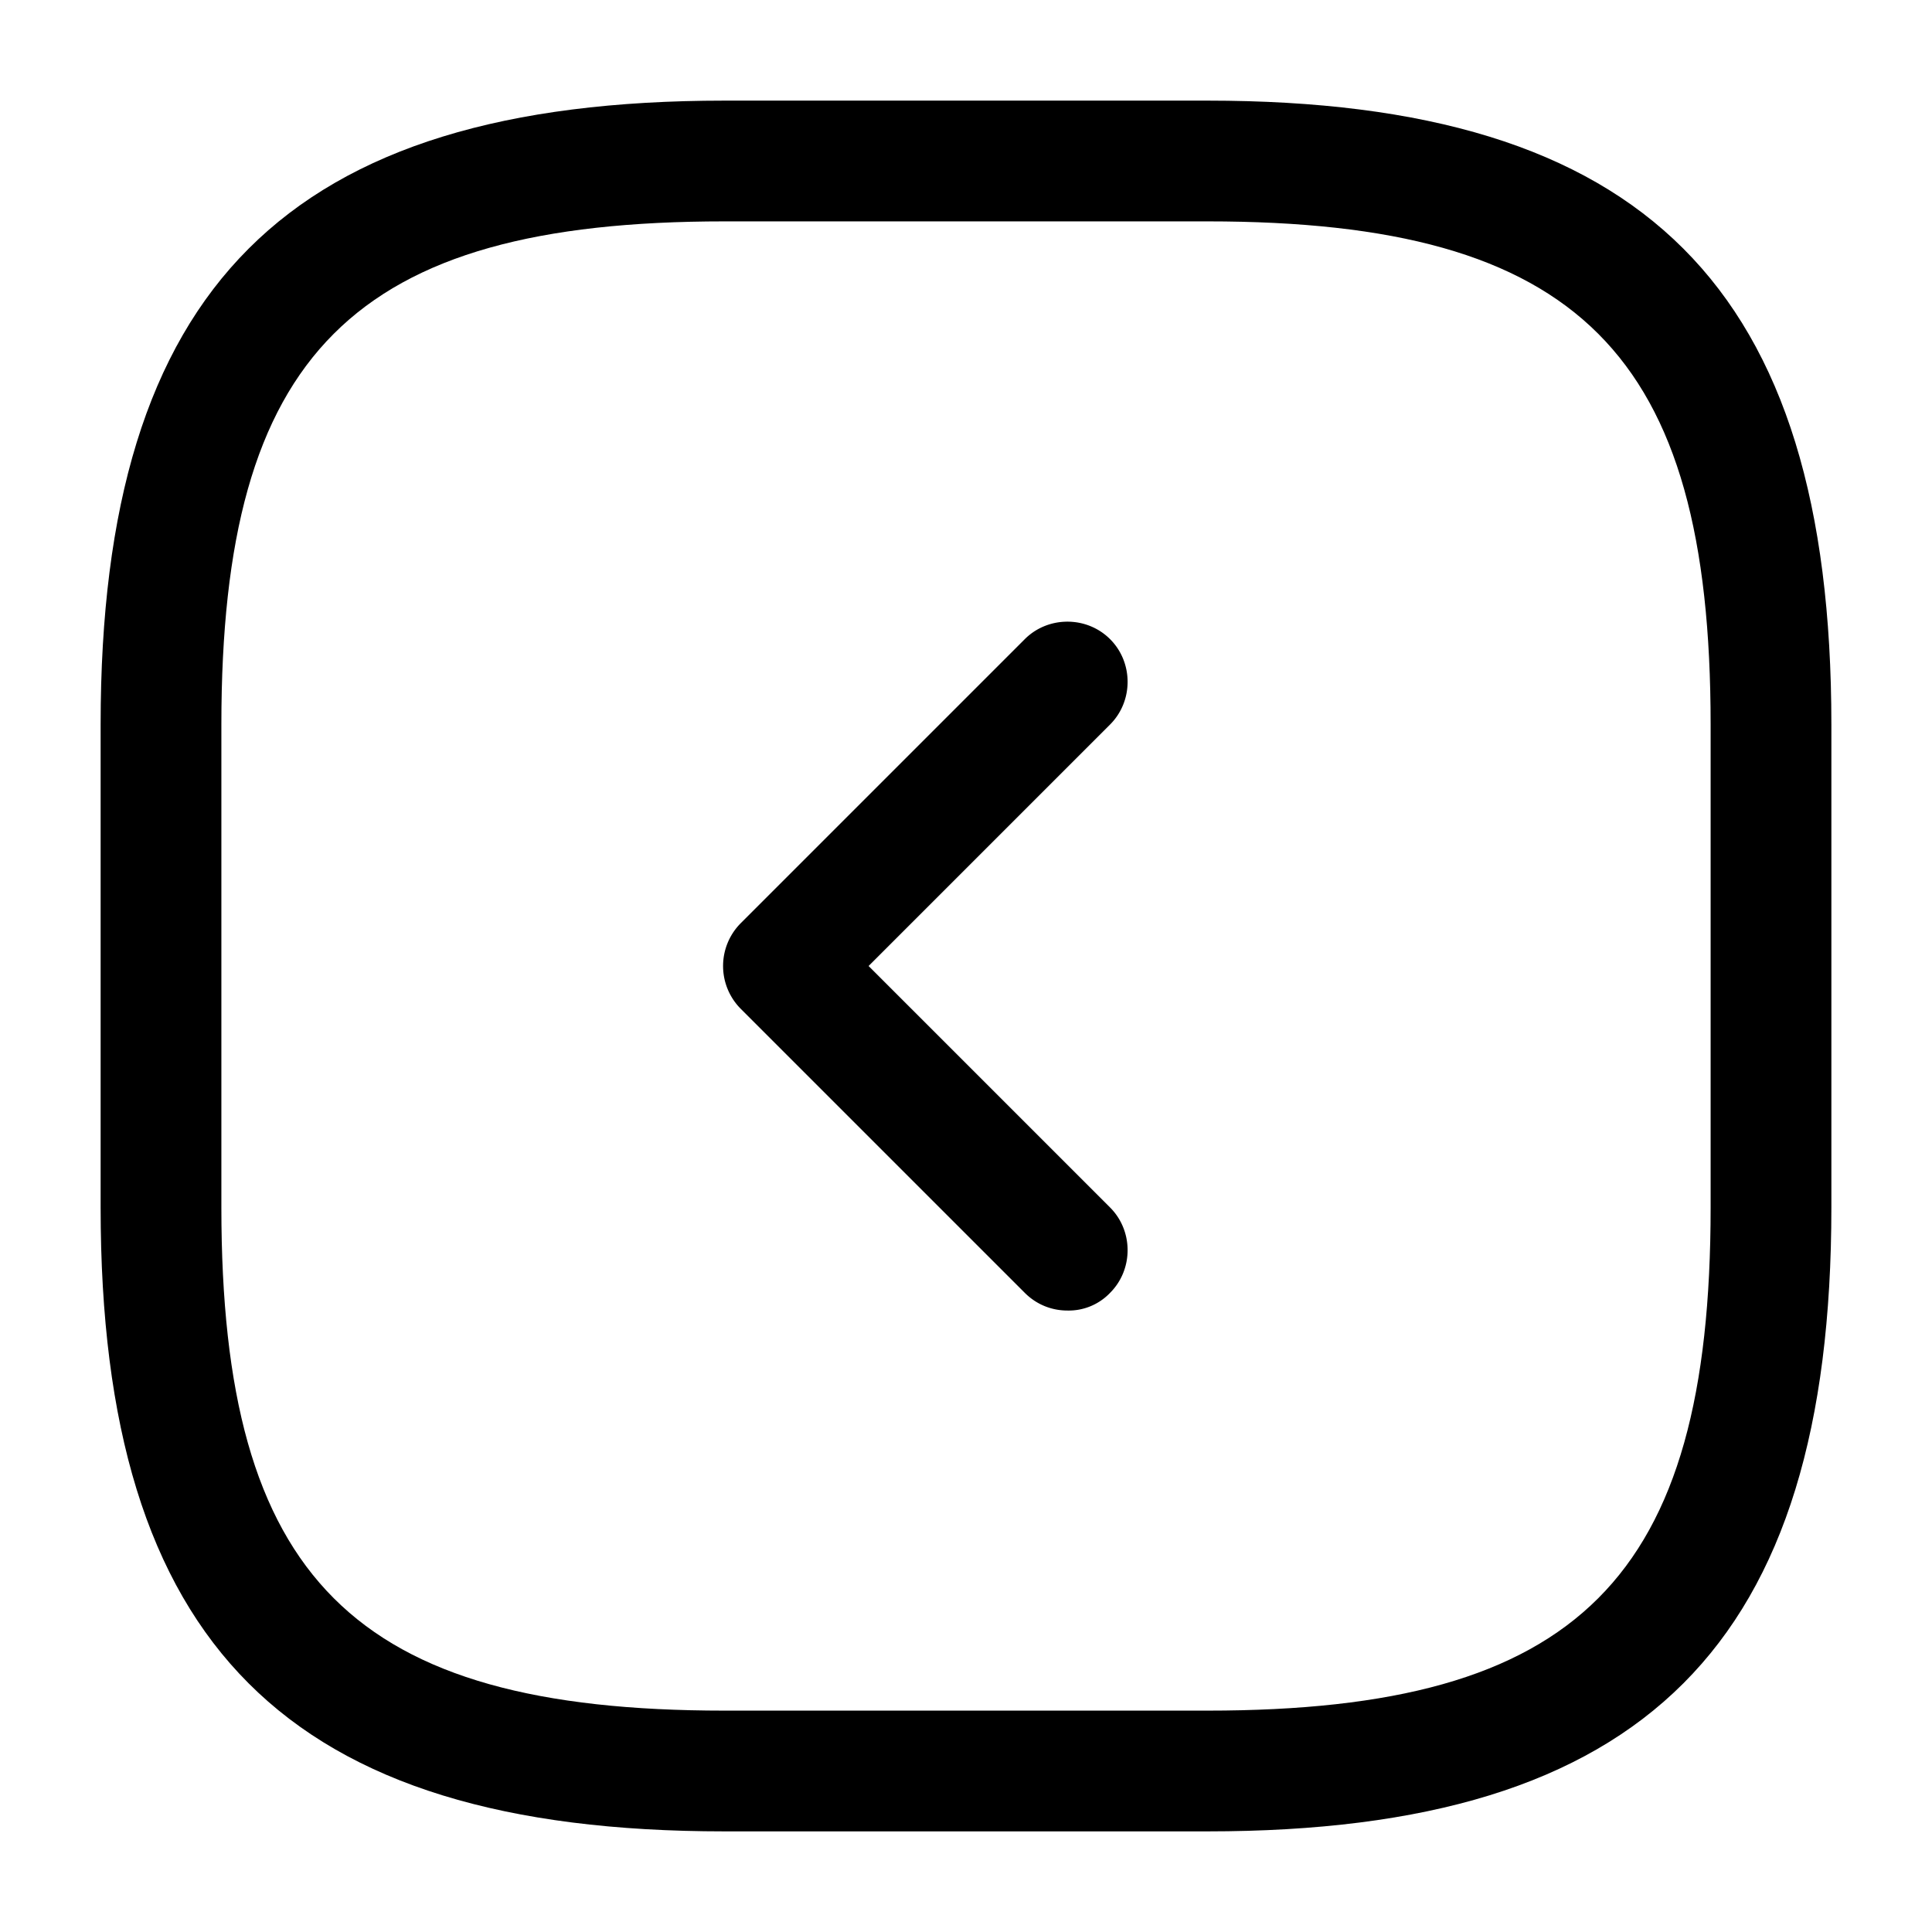 <svg width="24" height="24" fill="none" xmlns="http://www.w3.org/2000/svg" focusable="false" viewBox="0 0 24 24"><path d="M15 22.75H9c-5.43 0-7.75-2.32-7.75-7.75V9c0-5.43 2.32-7.75 7.75-7.75h6c5.43 0 7.75 2.32 7.75 7.75v6c0 5.43-2.32 7.75-7.75 7.75zm-6-20C4.39 2.75 2.75 4.39 2.75 9v6c0 4.61 1.64 6.25 6.25 6.25h6c4.61 0 6.25-1.64 6.25-6.25V9c0-4.61-1.64-6.25-6.25-6.25H9z" fill="currentColor"/><path d="M13.26 16.28c-.19 0-.38-.07-.53-.22L9.2 12.53a.754.754 0 010-1.06l3.53-3.53c.29-.29.77-.29 1.06 0 .29.29.29.77 0 1.06l-3 3 3 3c.29.29.29.77 0 1.06a.71.71 0 01-.53.22z" fill="currentColor"/></svg>